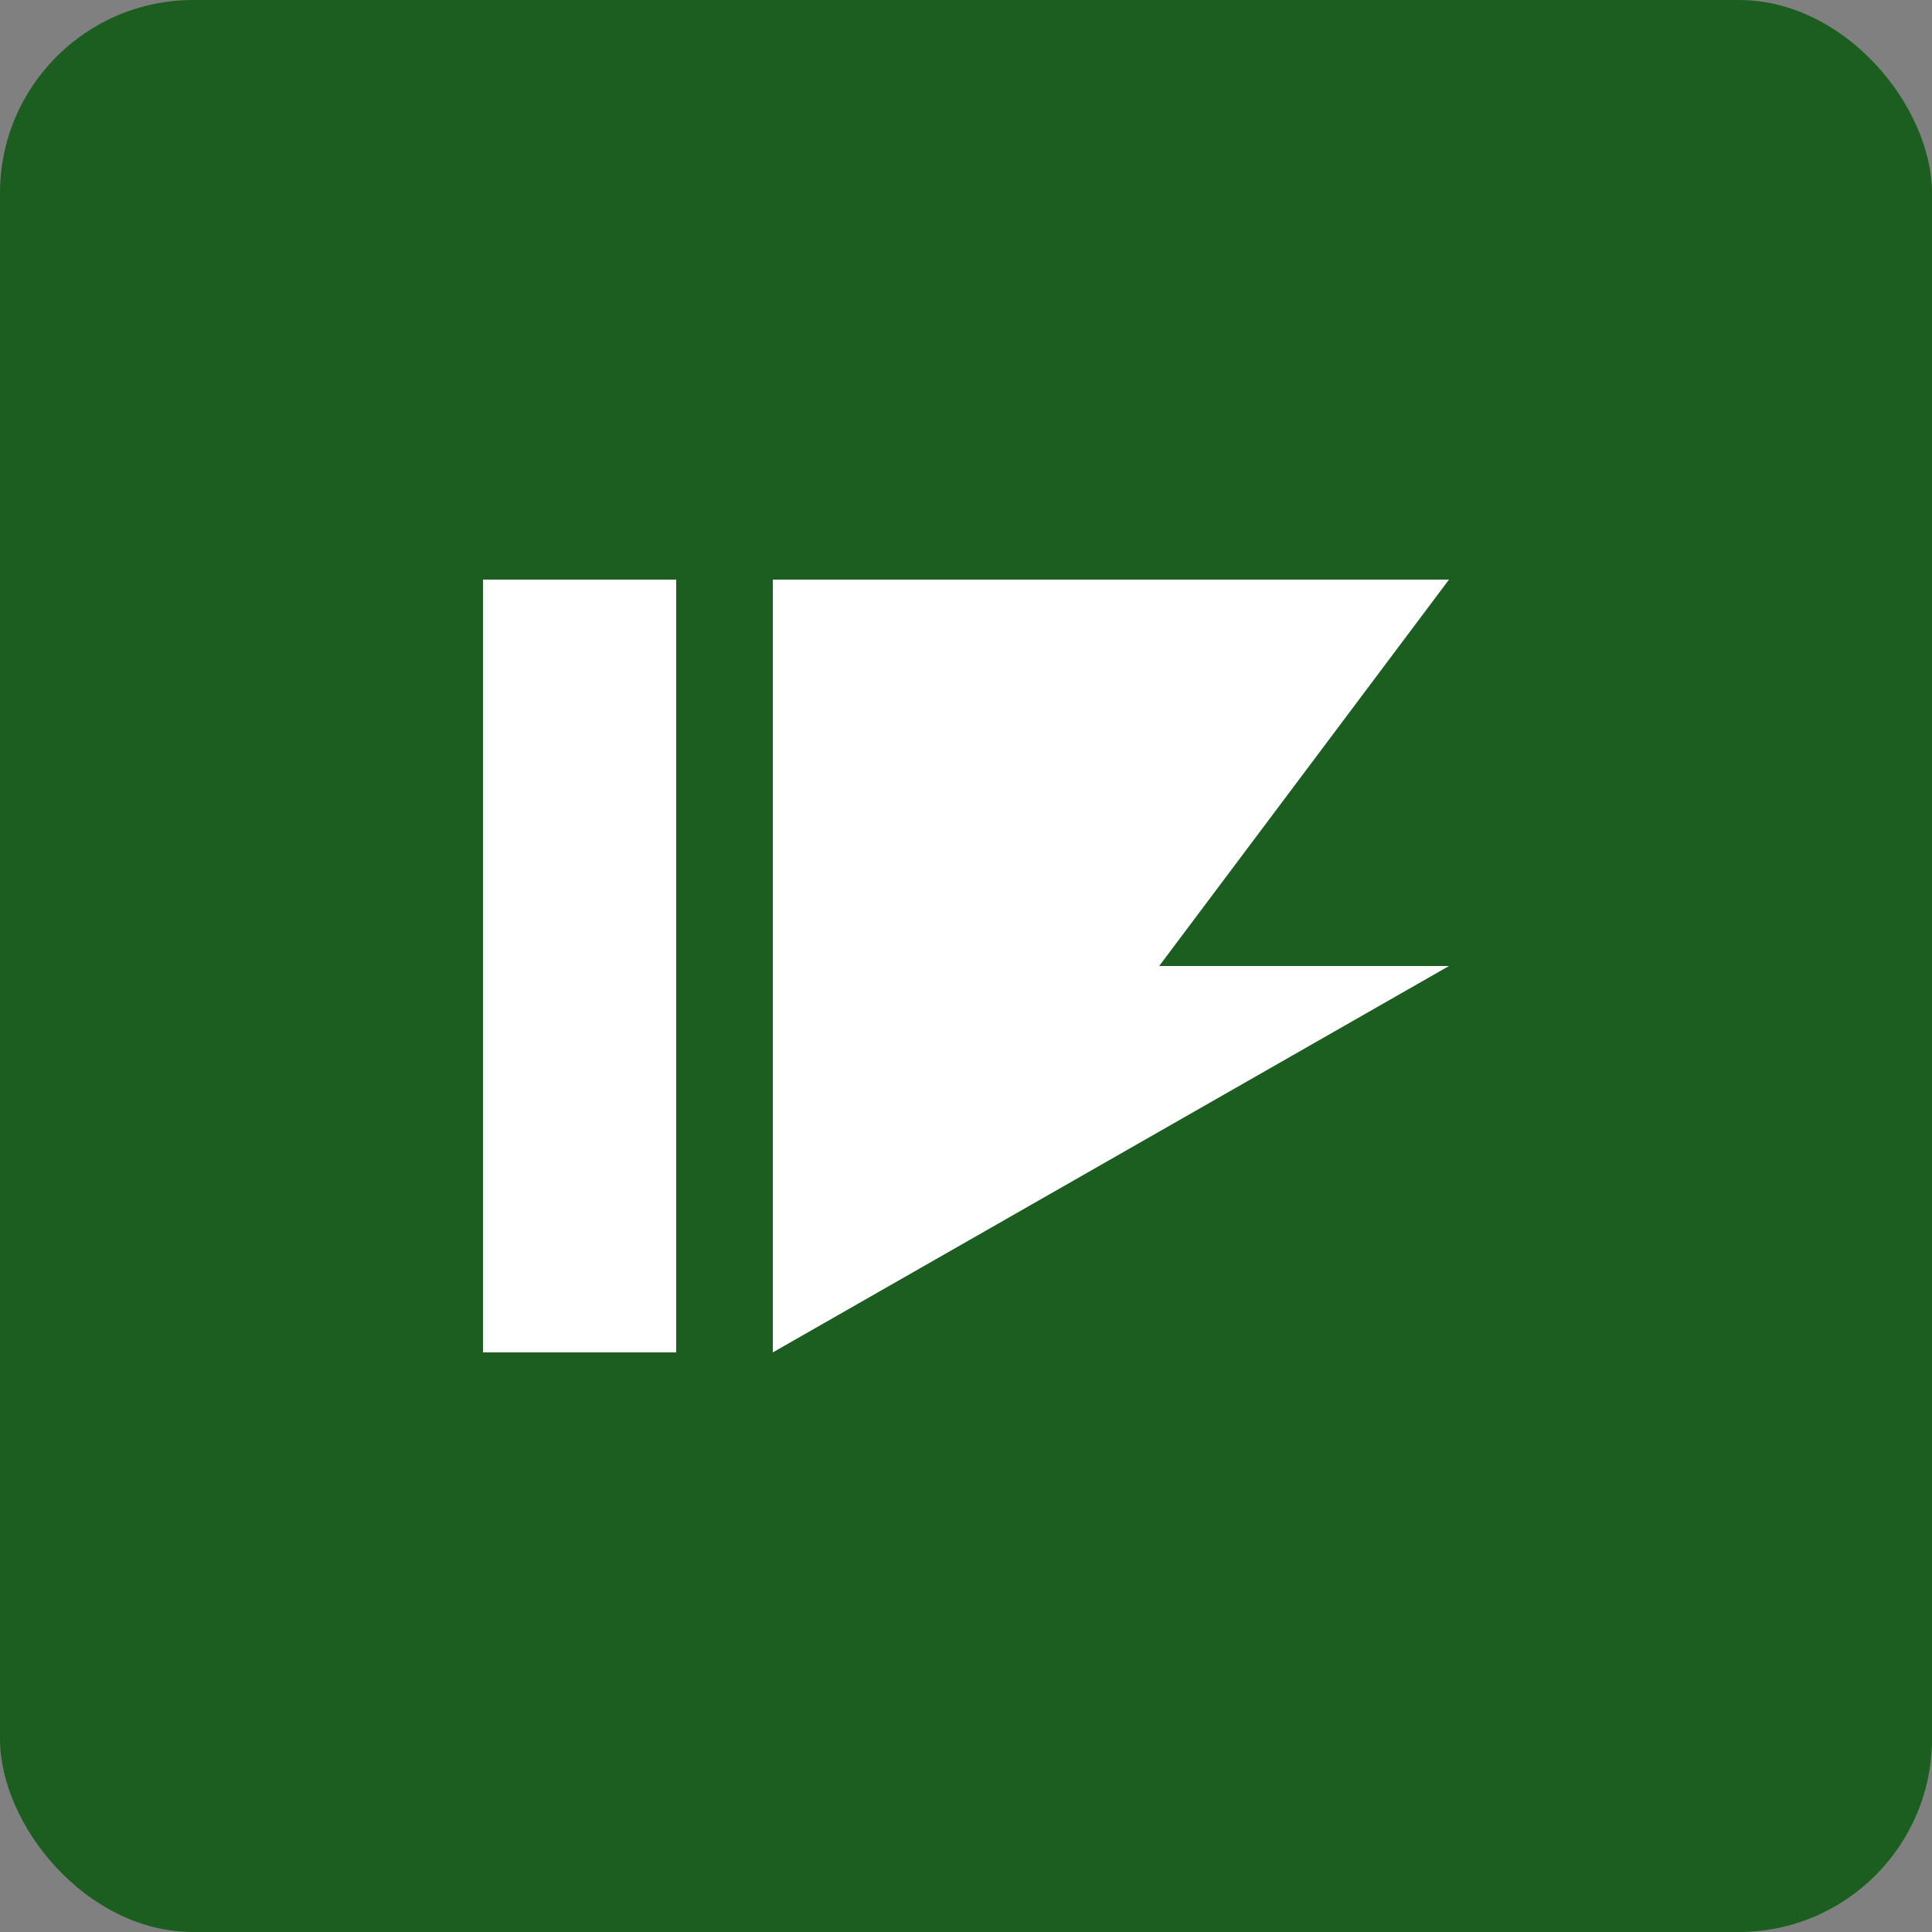 
<svg xmlns="http://www.w3.org/2000/svg" viewBox="0 0 100 100" fill="none">
  <rect x="0" y="0" width="100" height="100" fill="#808080" stroke="none"/>
  <rect width="100" height="100" rx="10" fill="#1b5e20"/>
  <path d="M25 30H35V70H25V30Z" fill="white"/>
  <path d="M40 30H75L60 50H75L40 70V30Z" fill="white"/>
</svg>

